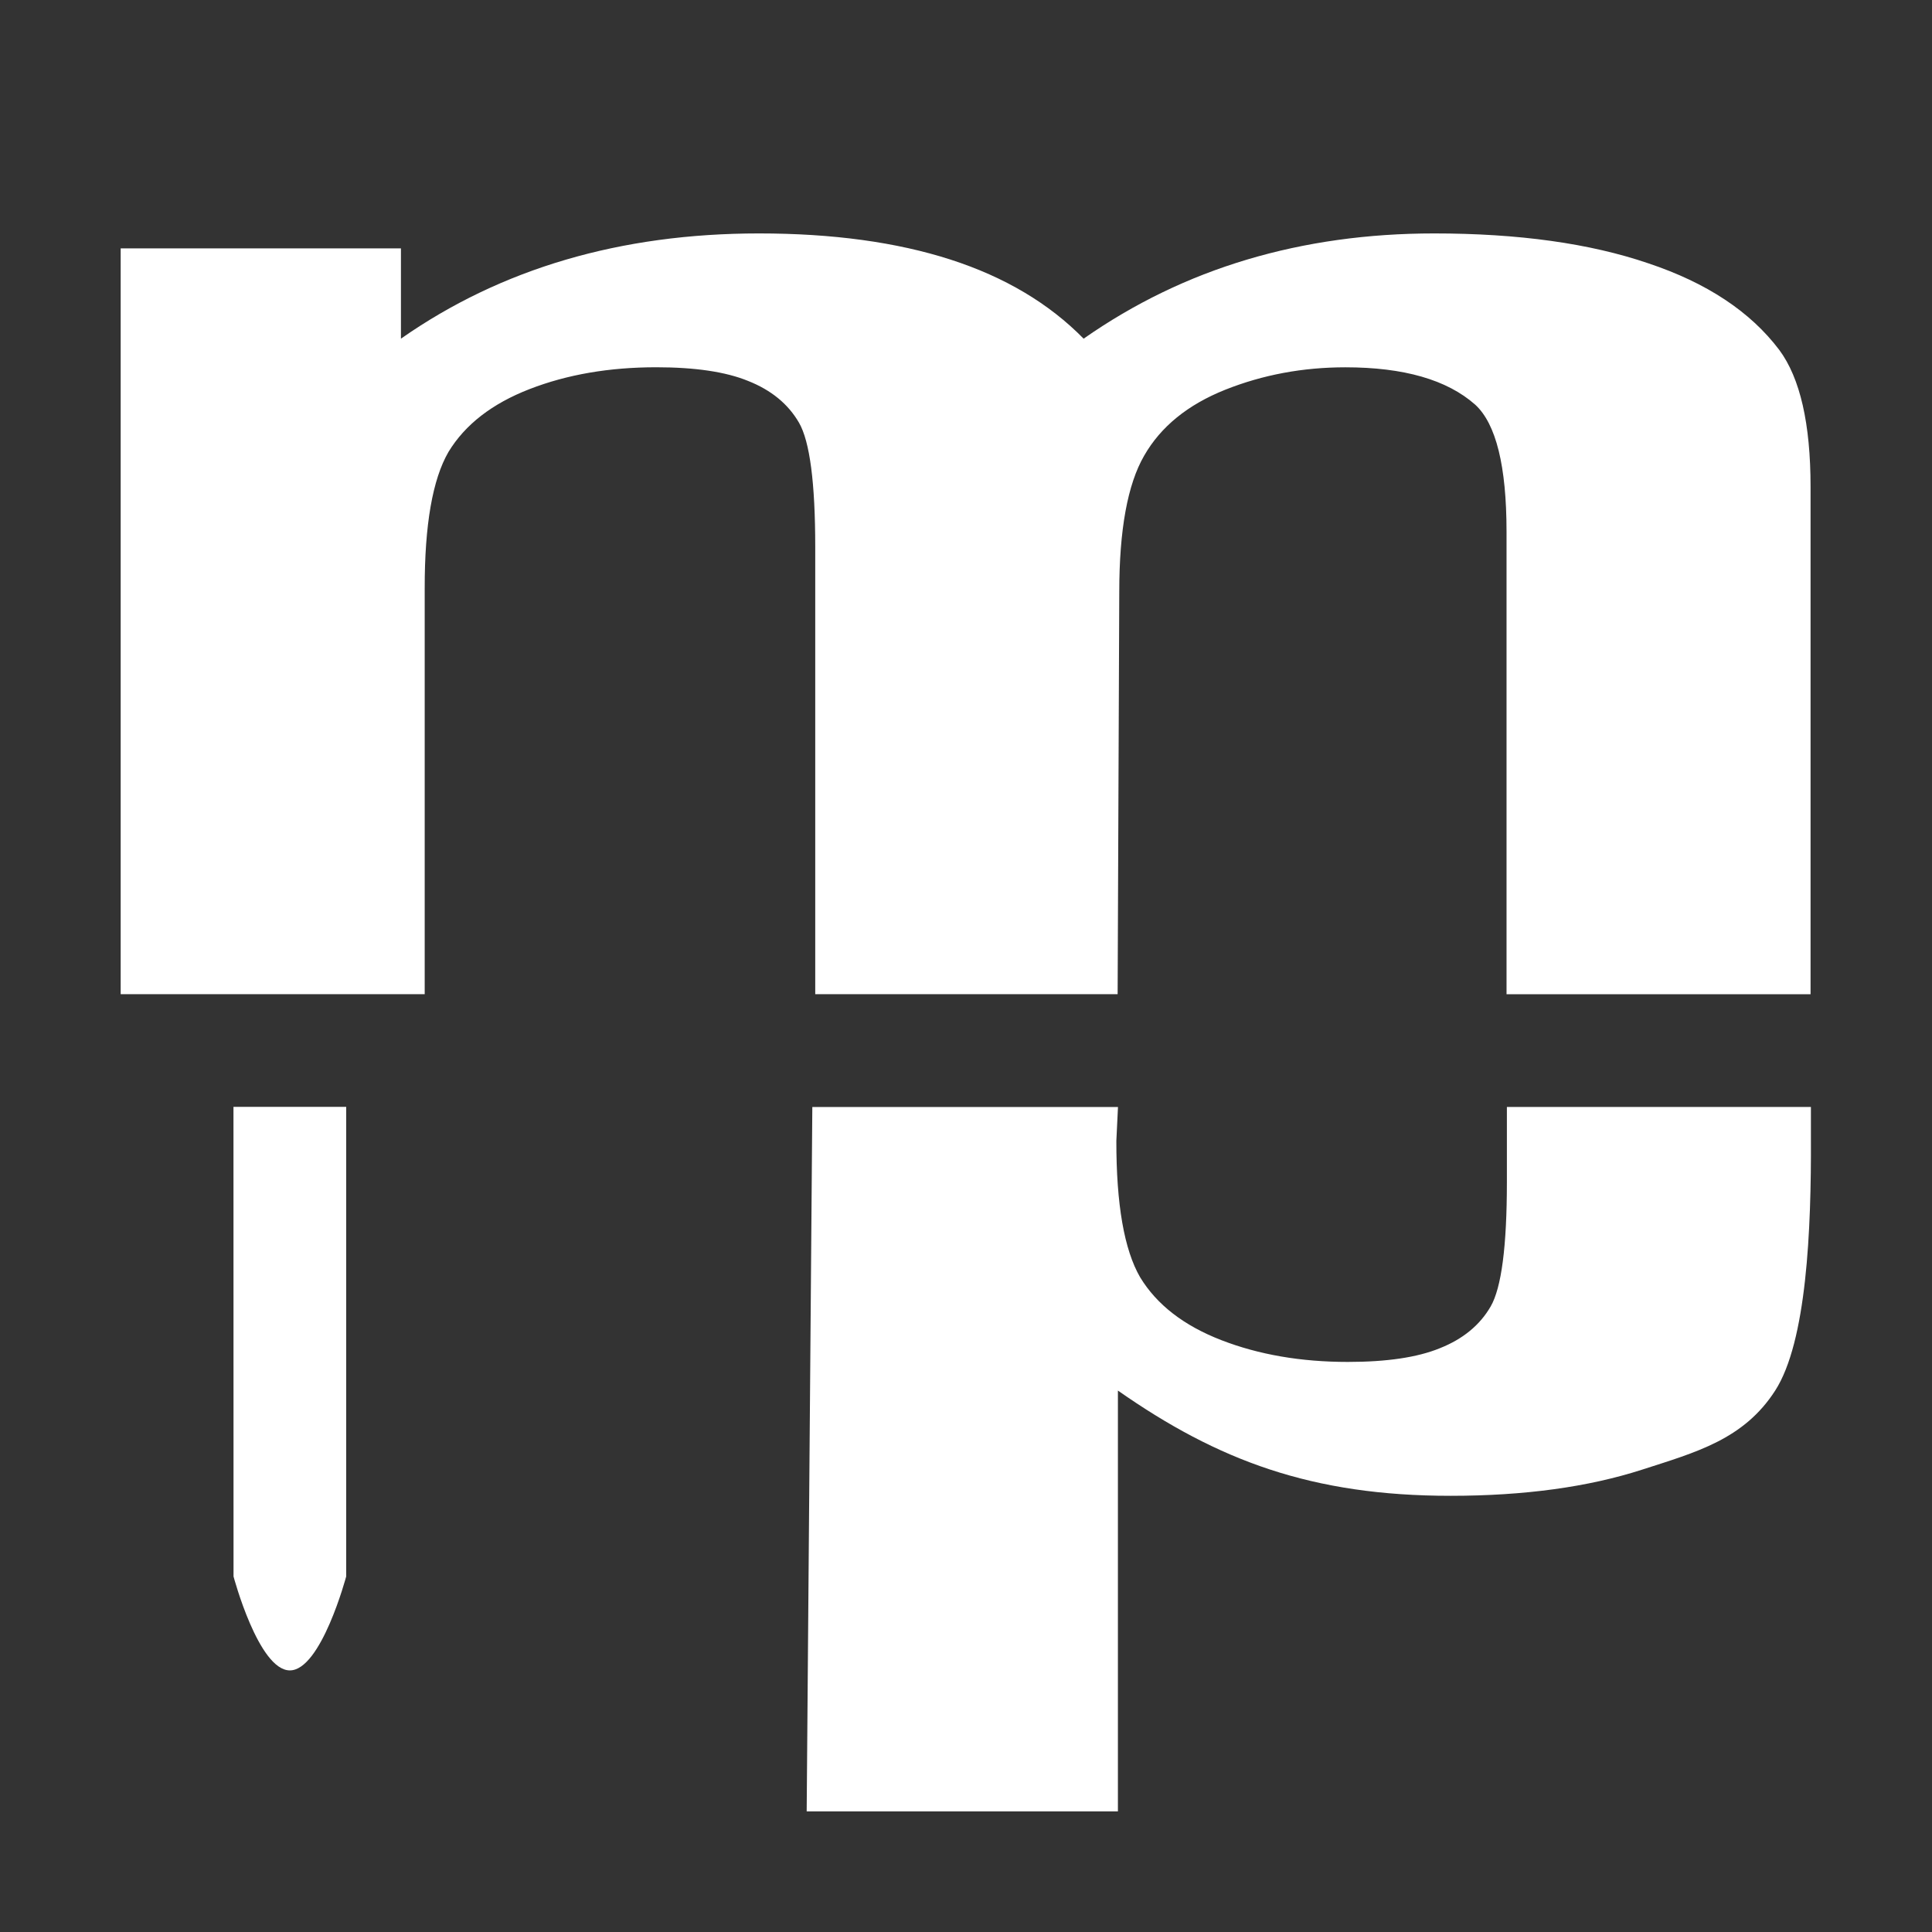 <svg width="32" height="32" version="1.1" xmlns="http://www.w3.org/2000/svg" xmlns:osb="http://www.openswatchbook.org/uri/2009/osb">
  <rect width="100%" height="100%" fill="#333333" stroke="none"/>
  <title>Mixxx 1.12+ iconset</title>
  <g fill="#fff">
    <g transform="matrix(1.23 0 0 .708 2 2)">
      <path d="m-2.0489e-8 2.986h3.773v2.112c1.35-1.641 2.957-2.462 4.822-2.462 0.991 1.58e-5 1.85 0.204 2.579 0.612 0.728 0.408 1.326 1.025 1.792 1.85 0.68-0.826 1.413-1.442 2.2-1.85 0.787-0.408 1.627-0.612 2.52-0.612 1.136 1.58e-5 2.098 0.233 2.884 0.699 0.787 0.456 1.374 1.131 1.763 2.025 0.282 0.66 0.422 1.729 0.422 3.205v11.869h-4.094v-10.82c-2.1e-5 -1.534-0.141-2.525-0.422-2.972-0.379-0.583-0.962-0.874-1.748-0.874-0.573 1.26e-5 -1.112 0.175-1.617 0.524-0.505 0.35-0.869 0.864-1.093 1.544-0.223 0.67-0.335 1.734-0.335 3.19l-0.022 9.407h-4.072v-10.456c-1.12e-5 -1.505-0.073-2.477-0.219-2.914-0.146-0.437-0.374-0.762-0.685-0.976-0.301-0.214-0.714-0.32-1.238-0.32-0.631 1.26e-5 -1.199 0.17-1.704 0.51-0.505 0.34-0.869 0.83-1.093 1.471-0.214 0.641-0.321 1.704-0.32 3.19v9.495h-4.094v-17.449" fill="#fff" stroke-width="1.071"/>
    </g>
    <g transform="matrix(1.23 0 0 -.708 13.173 2.343)">
      <path d="m0.152-39.067h4.192v9.845c1.35-1.641 2.615-2.462 4.48-2.462 0.991 1.5e-5 1.85 0.204 2.579 0.612 0.728 0.408 1.369 0.707 1.792 1.85s0.487 3.749 0.481 5.929v0.706h-4.094v-1.755c-1.12e-5 -1.505-0.073-2.477-0.219-2.914-0.146-0.437-0.374-0.762-0.685-0.976-0.301-0.214-0.714-0.32-1.238-0.32-0.631 1.3e-5 -1.199 0.17-1.704 0.51-0.505 0.34-0.869 0.83-1.093 1.471-0.214 0.641-0.321 1.704-0.32 3.19l0.022 0.793h-4.116l-0.076-16.48" fill="#fff" stroke-width="1.071"/>
    </g>
    <path d="m3.867 18.333h1.867v7.778s-0.415 1.556-0.933 1.556c-0.519 0-0.933-1.556-0.933-1.556z" color="#000000" fill-rule="evenodd"/>
  </g>
</svg>
